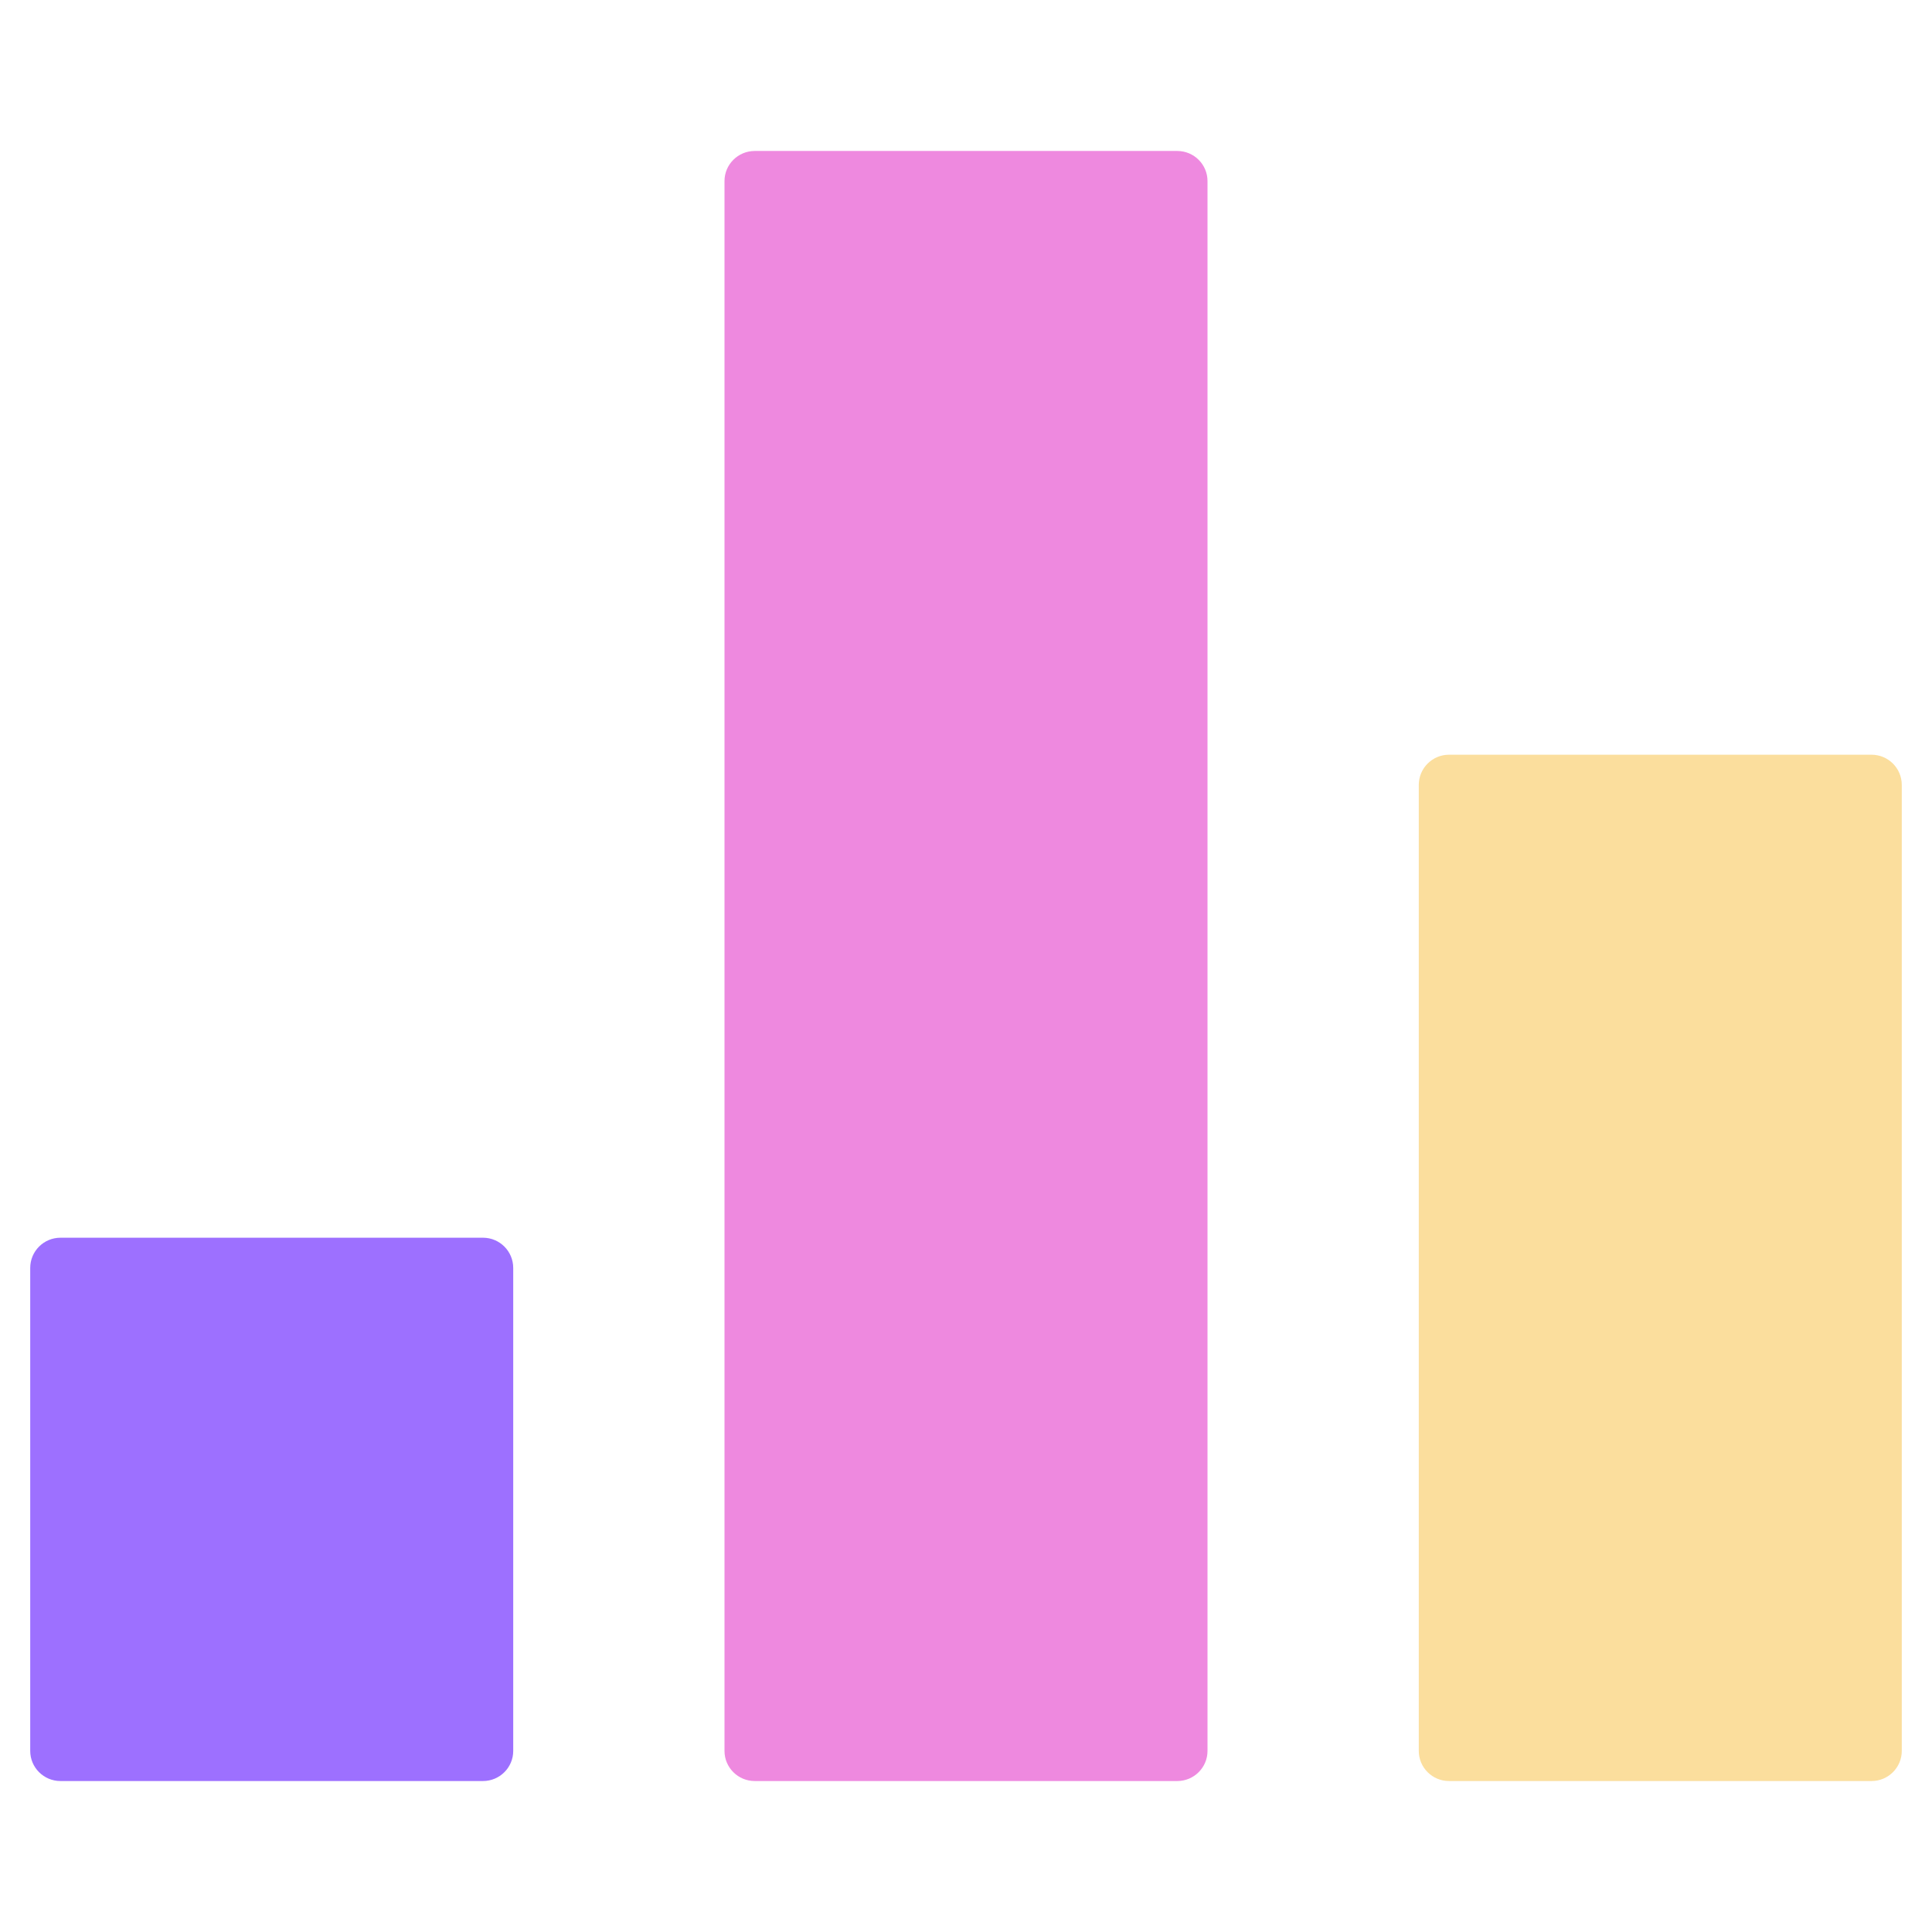 <svg width="14" height="14" viewBox="0 0 14 14" fill="none" xmlns="http://www.w3.org/2000/svg">
<path d="M8.531 1.094H5.469C5.348 1.094 5.25 1.192 5.25 1.312V12.688C5.25 12.808 5.348 12.906 5.469 12.906H8.531C8.652 12.906 8.75 12.808 8.75 12.688V1.312C8.75 1.192 8.652 1.094 8.531 1.094Z" fill="#EE89DF"/>
<path d="M3.5 8.969H0.438C0.317 8.969 0.219 9.067 0.219 9.188V12.688C0.219 12.808 0.317 12.906 0.438 12.906H3.5C3.621 12.906 3.719 12.808 3.719 12.688V9.188C3.719 9.067 3.621 8.969 3.5 8.969Z" fill="#9D70FF"/>
<path d="M13.562 5.469H10.5C10.379 5.469 10.281 5.567 10.281 5.688V12.688C10.281 12.808 10.379 12.906 10.5 12.906H13.562C13.683 12.906 13.781 12.808 13.781 12.688V5.688C13.781 5.567 13.683 5.469 13.562 5.469Z" fill="#FBDE9D"/>
</svg>
